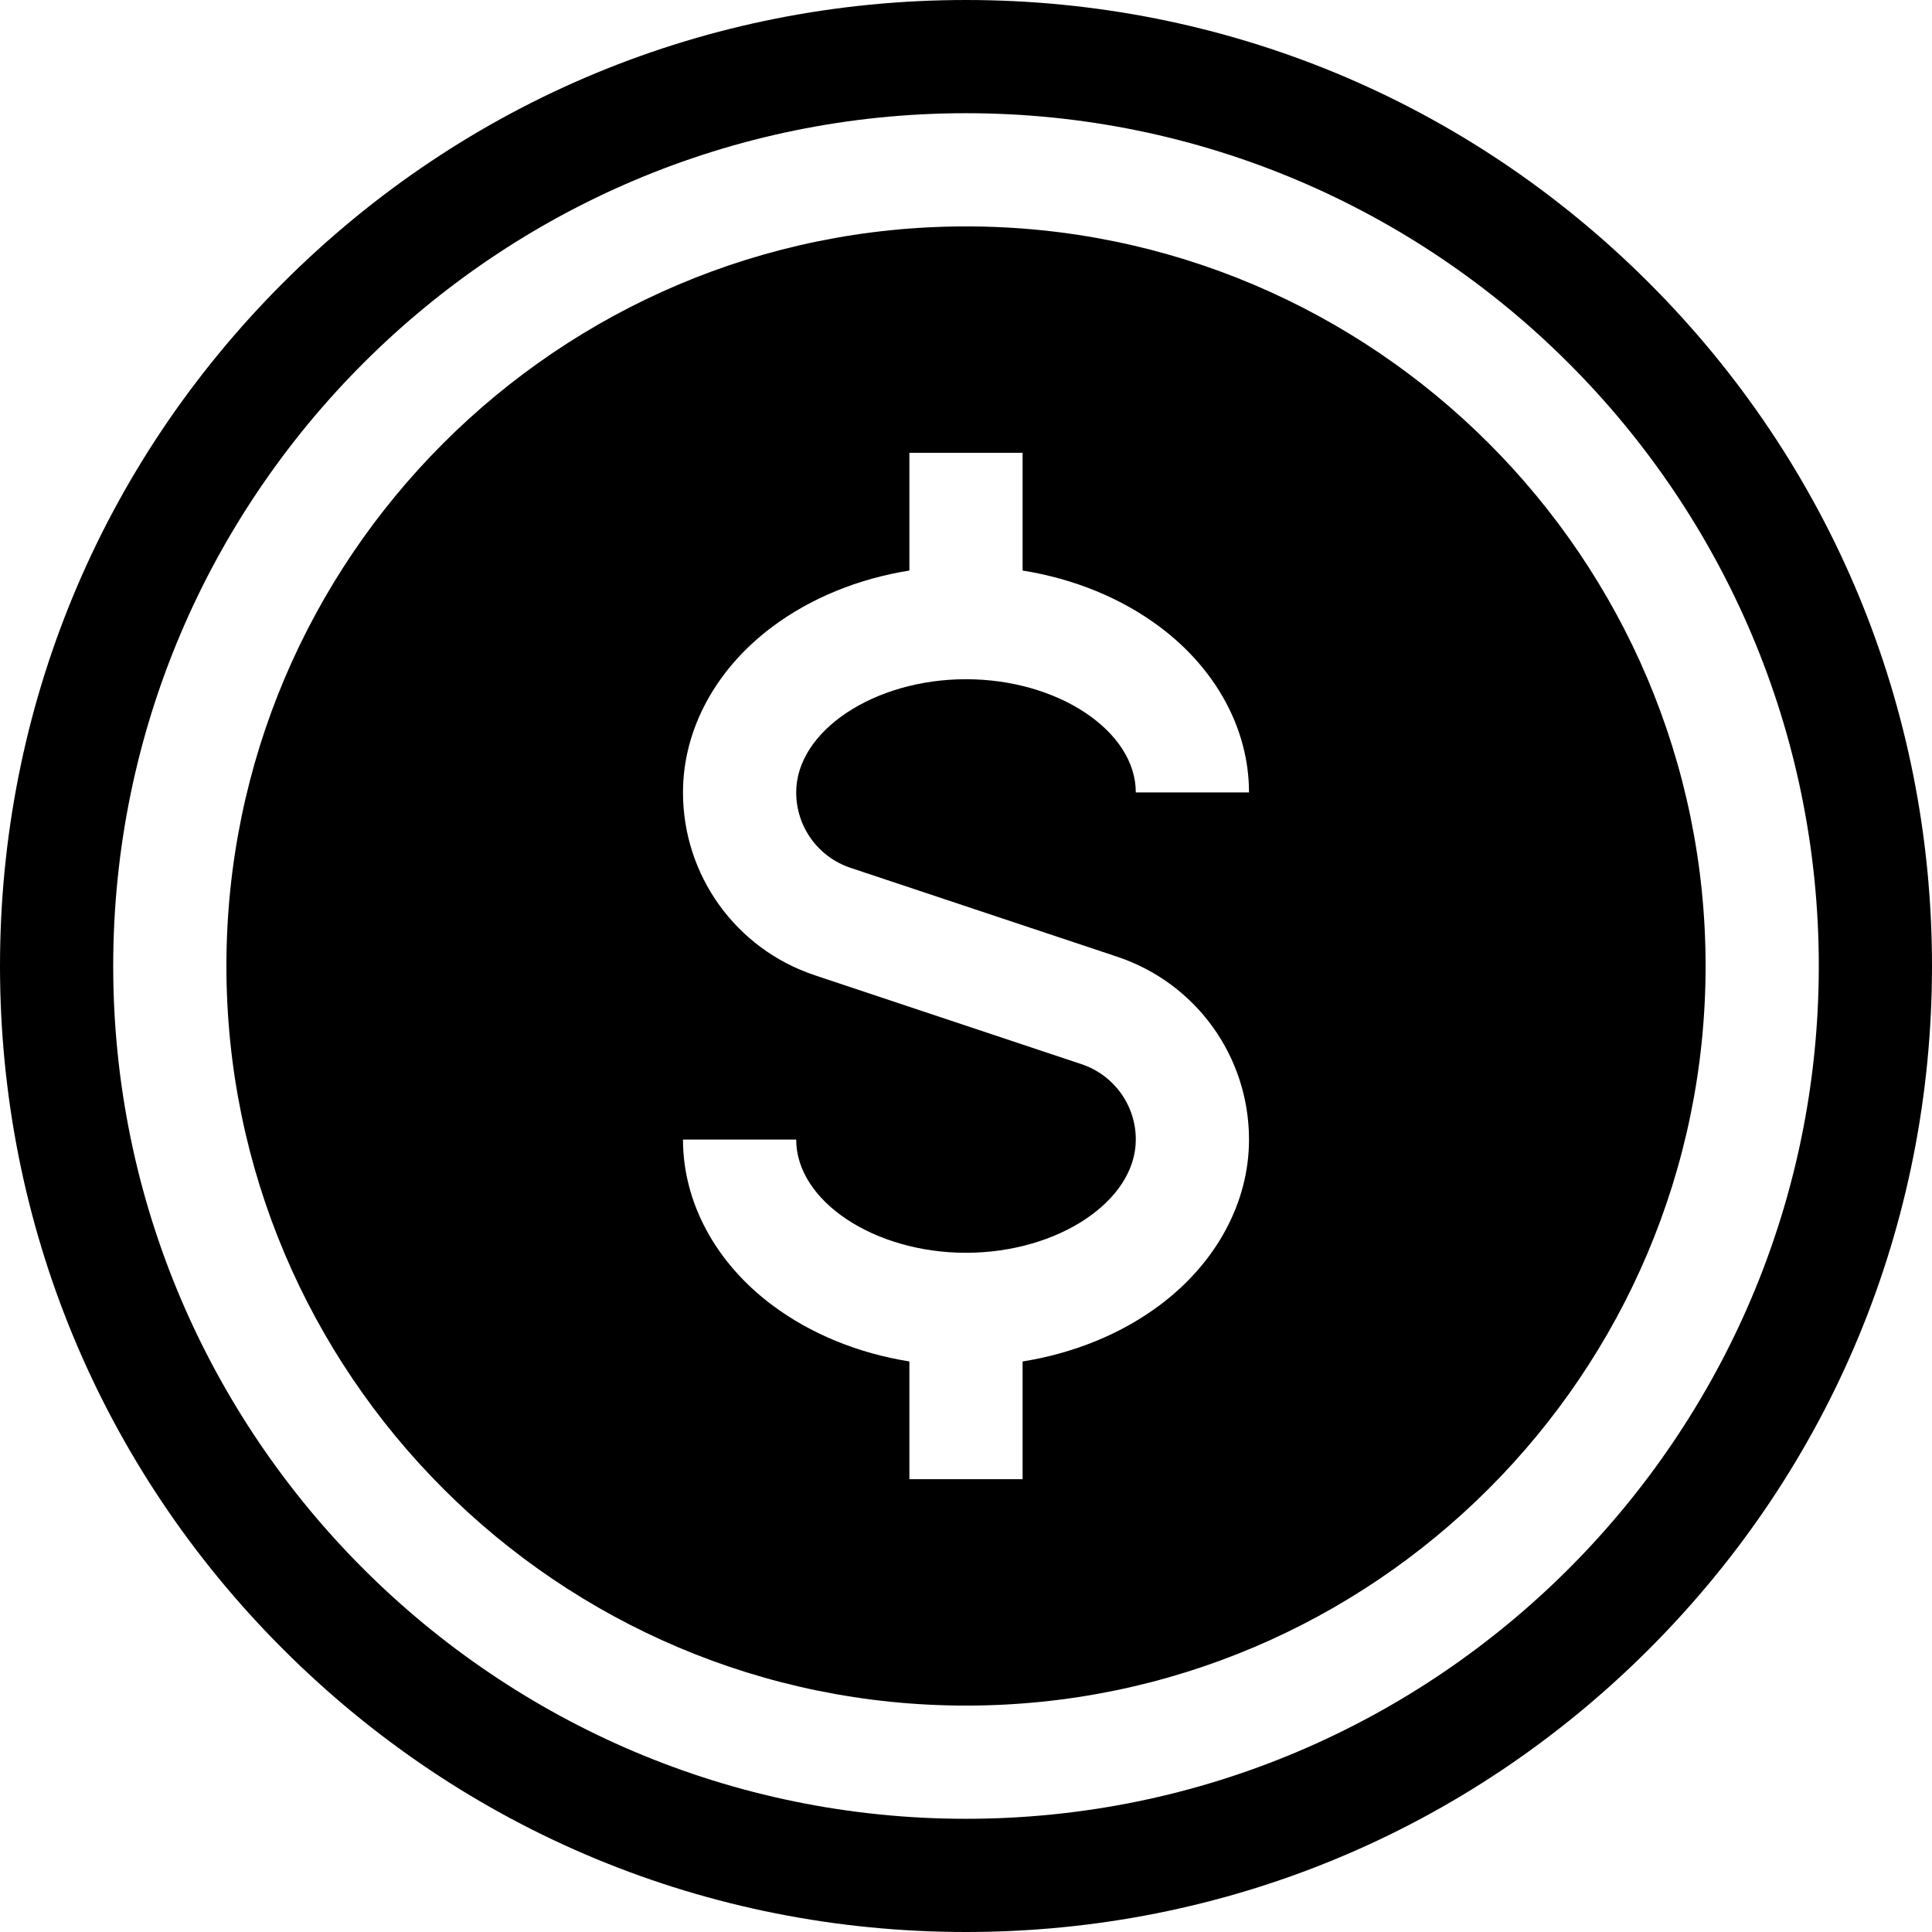 <?xml version="1.0" encoding="iso-8859-1"?>
<!-- Generator: Adobe Illustrator 19.0.0, SVG Export Plug-In . SVG Version: 6.00 Build 0)  -->
<svg version="1.1" id="Capa_1" xmlns="http://www.w3.org/2000/svg" xmlns:xlink="http://www.w3.org/1999/xlink" x="0px" y="0px"
	 viewBox="0 0 512 512" style="enable-background:new 0 0 512 512;" xml:space="preserve">
<g>
	<g>
		<path d="M437.02,74.98C388.667,26.629,324.38,0,256,0S123.333,26.629,74.98,74.98C26.629,123.333,0,187.62,0,256
			s26.629,132.667,74.98,181.02C123.333,485.371,187.62,512,256,512s132.667-26.629,181.02-74.98
			C485.371,388.667,512,324.38,512,256S485.371,123.333,437.02,74.98z M256,482C131.383,482,30,380.617,30,256S131.383,30,256,30
			s226,101.383,226,226S380.617,482,256,482z"/>
	</g>
</g>
<g>
	<g>
		<path d="M256,60C147.925,60,60,147.925,60,256s87.925,196,196,196s196-87.925,196-196S364.075,60,256,60z M225.409,229.991
			l70.668,23.557C316.966,260.51,331,279.981,331,302c0,16.612-8.593,32.584-23.574,43.82
			c-10.232,7.675-22.823,12.802-36.426,14.983V392h-30v-31.198c-13.603-2.181-26.194-7.308-36.426-14.983
			C189.592,334.584,181,318.612,181,302h30c0,16.262,20.607,30,45,30s45-13.738,45-30c0-9.085-5.791-17.119-14.409-19.991
			l-70.669-23.557C195.034,251.49,181,232.019,181,210c0-16.612,8.592-32.584,23.574-43.82
			c10.233-7.675,22.824-12.802,36.426-14.983V120h30v31.198c13.603,2.181,26.194,7.308,36.426,14.983
			C322.407,177.416,331,193.388,331,210h-30c0-16.262-20.607-30-45-30s-45,13.738-45,30
			C211,219.085,216.791,227.119,225.409,229.991z"/>
	</g>
</g>
<g>
</g>
<g>
</g>
<g>
</g>
<g>
</g>
<g>
</g>
<g>
</g>
<g>
</g>
<g>
</g>
<g>
</g>
<g>
</g>
<g>
</g>
<g>
</g>
<g>
</g>
<g>
</g>
<g>
</g>
</svg>
